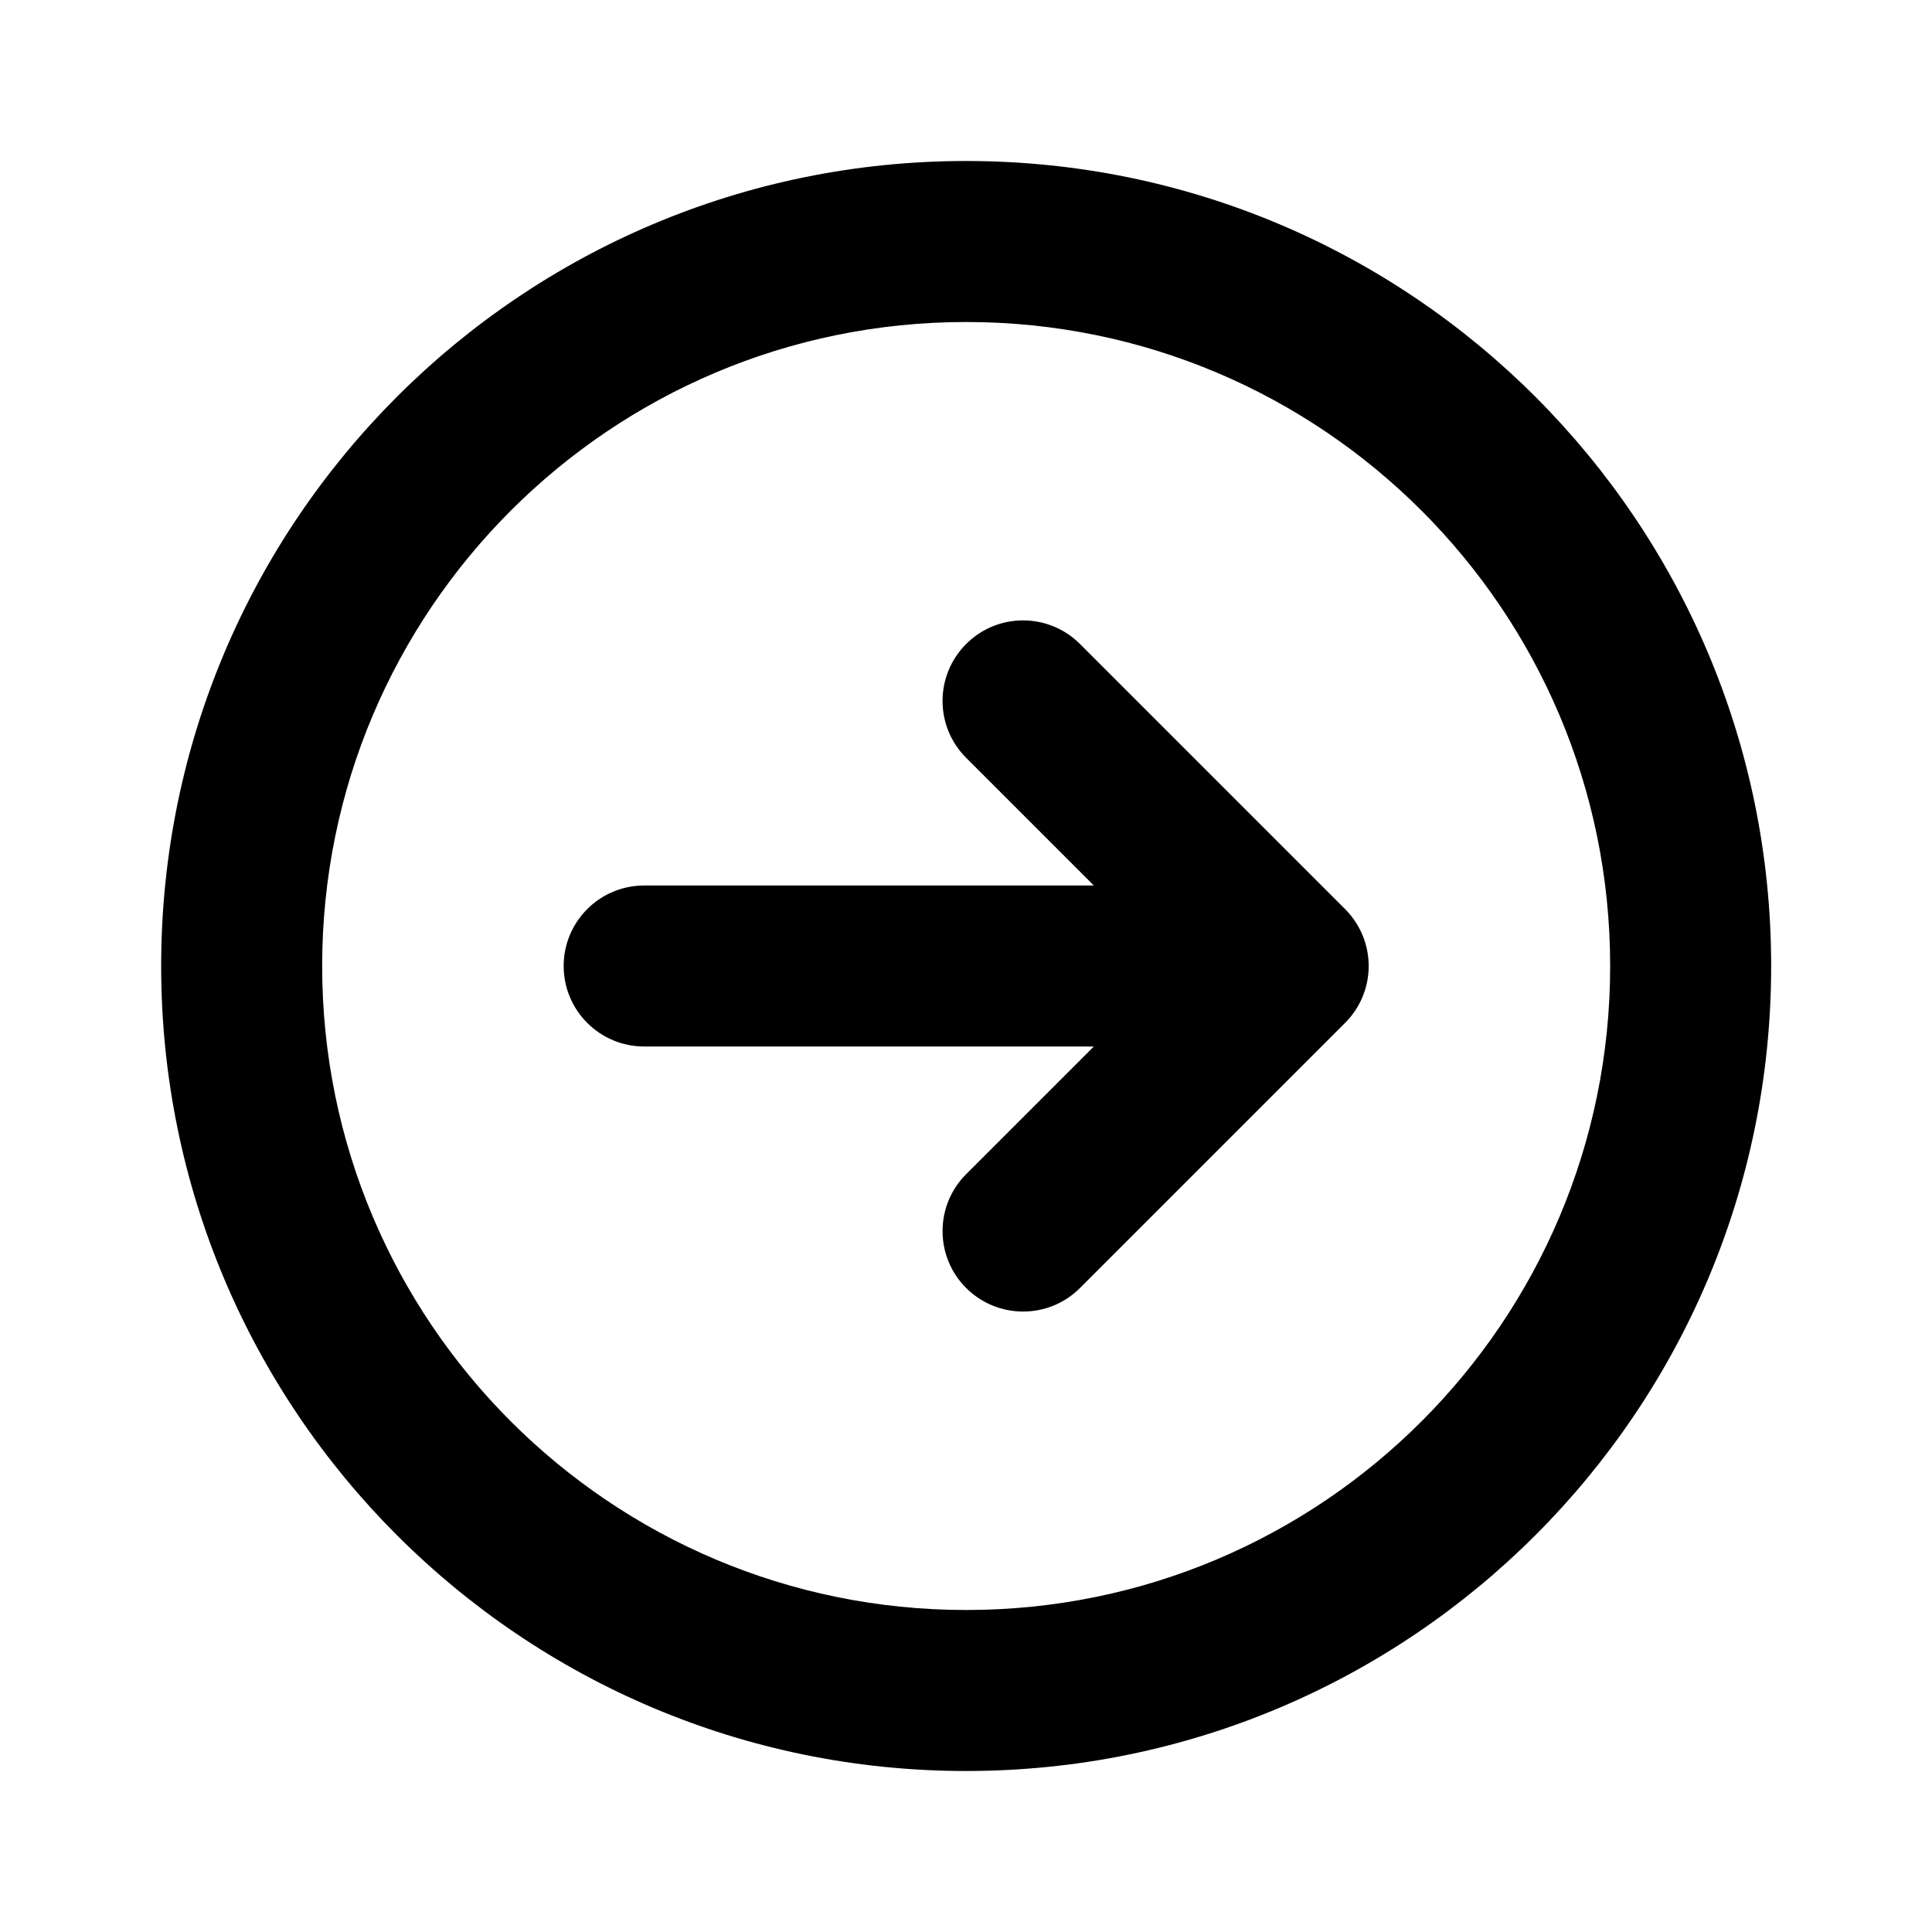 <svg width="24" height="24" viewBox="0 0 24 24" fill="currentColor" xmlns="http://www.w3.org/2000/svg">
<path d="M13.588 11L12.002 9.414C11.611 9.024 11.611 8.391 12.002 8C12.392 7.609 13.025 7.609 13.416 8L16.709 11.293C17.1 11.684 17.1 12.317 16.709 12.707L13.416 16C13.026 16.39 12.393 16.39 12.002 16C11.611 15.61 11.611 14.976 12.002 14.586L13.588 13H8.002C7.45 13 7.002 12.552 7.002 12C7.002 11.448 7.45 11 8.002 11H13.588Z" fill="currentColor"/>
<path fill-rule="evenodd" clip-rule="evenodd" d="M22.002 12C22.002 17.523 17.525 22 12.002 22C6.479 22 2.002 17.523 2.002 12C2.002 6.477 6.479 2 12.002 2C17.525 2 22.002 6.477 22.002 12ZM12.002 4C16.42 4 20.002 7.582 20.002 12C20.002 16.418 16.42 20 12.002 20C7.584 20 4.002 16.418 4.002 12C4.002 7.582 7.584 4 12.002 4Z" fill="currentColor"/>
</svg>
